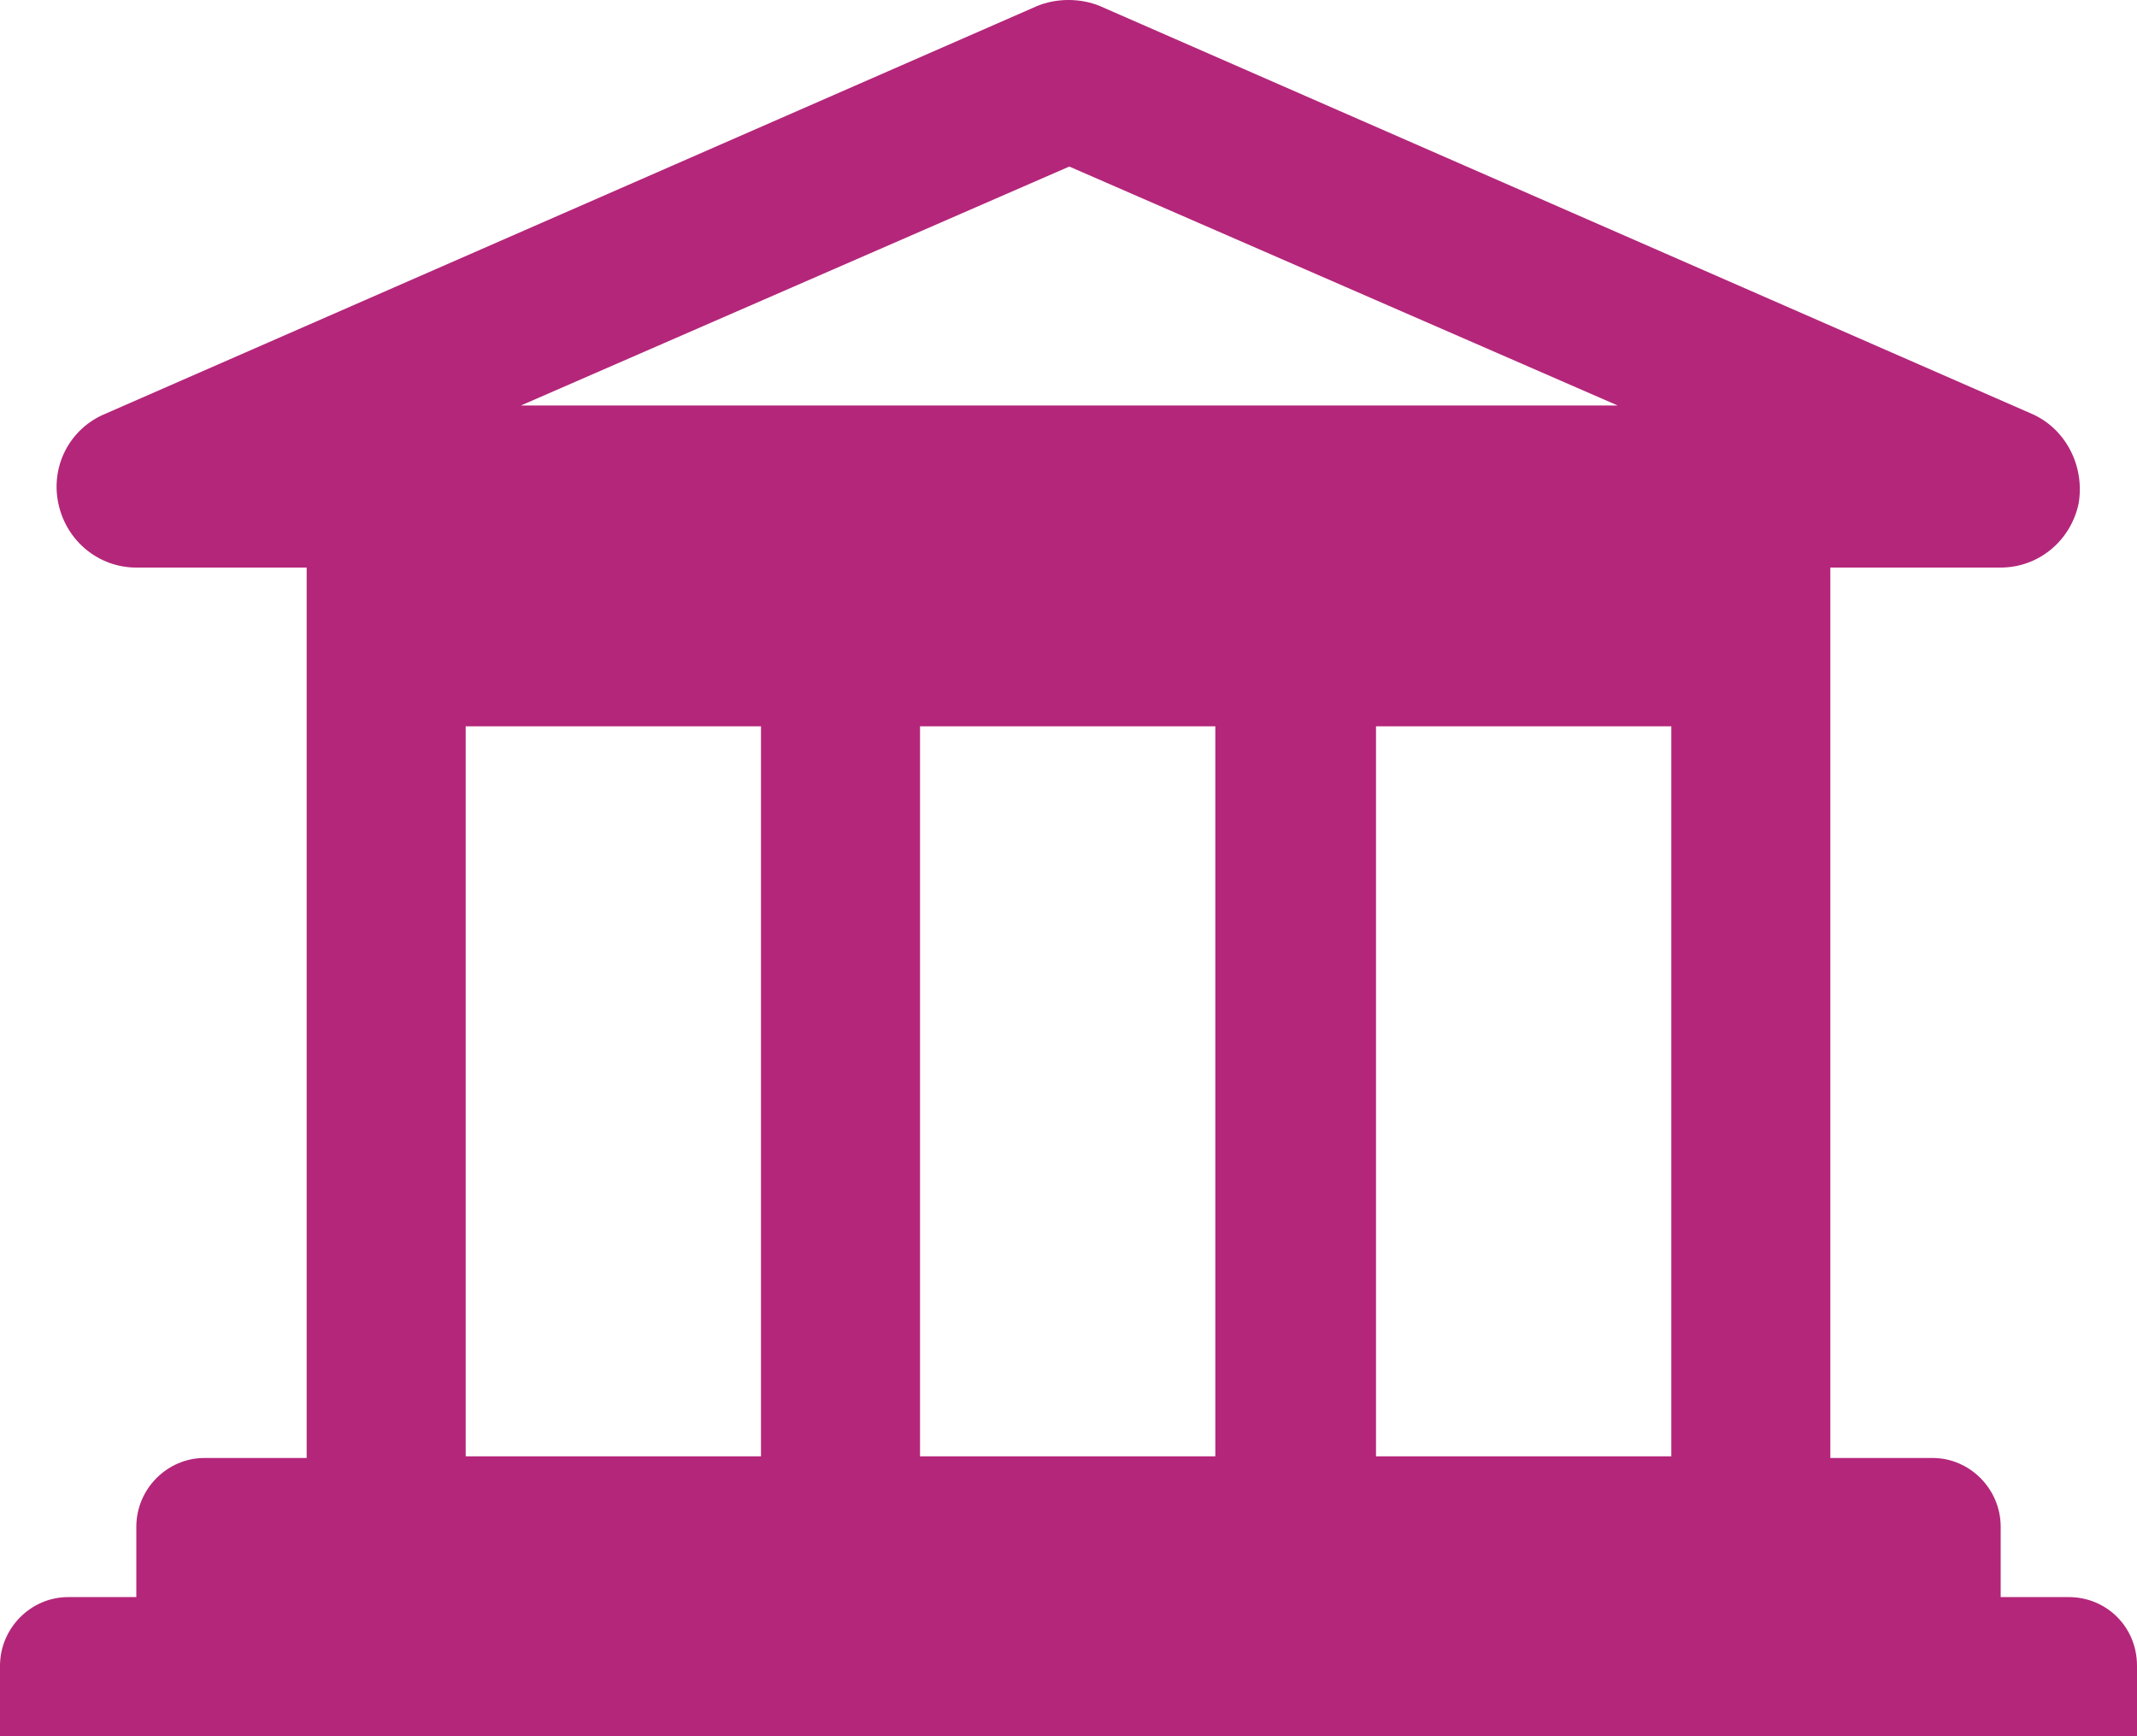 <svg width="48" height="39" viewBox="0 0 48 39" fill="none" xmlns="http://www.w3.org/2000/svg">
<path d="M48 37.419V39H0V37.419C0 36.573 0.692 35.875 1.531 35.875H3.062C3.062 35.838 3.062 35.765 3.062 35.728V34.294C3.062 33.448 3.754 32.75 4.592 32.75H6.888V12.749H3.062C2.223 12.749 1.494 12.161 1.312 11.315C1.13 10.469 1.567 9.624 2.369 9.293L23.289 0.138C23.727 -0.046 24.273 -0.046 24.711 0.138L45.631 9.293C46.396 9.624 46.834 10.469 46.688 11.315C46.506 12.161 45.777 12.749 44.938 12.749H41.112V32.75H43.408C44.246 32.75 44.938 33.448 44.938 34.294V35.728C44.938 35.765 44.938 35.838 44.938 35.875H46.469C47.307 35.875 48 36.537 48 37.419ZM10.46 32.713H17.093V16.315H10.46V32.713ZM11.699 9.109H36.337L24.018 3.741L11.699 9.109ZM20.665 16.315V32.713H27.298V16.315H20.665ZM37.54 32.713V16.315H30.907V32.713H37.54Z" fill="#B4267A"/>
</svg>
